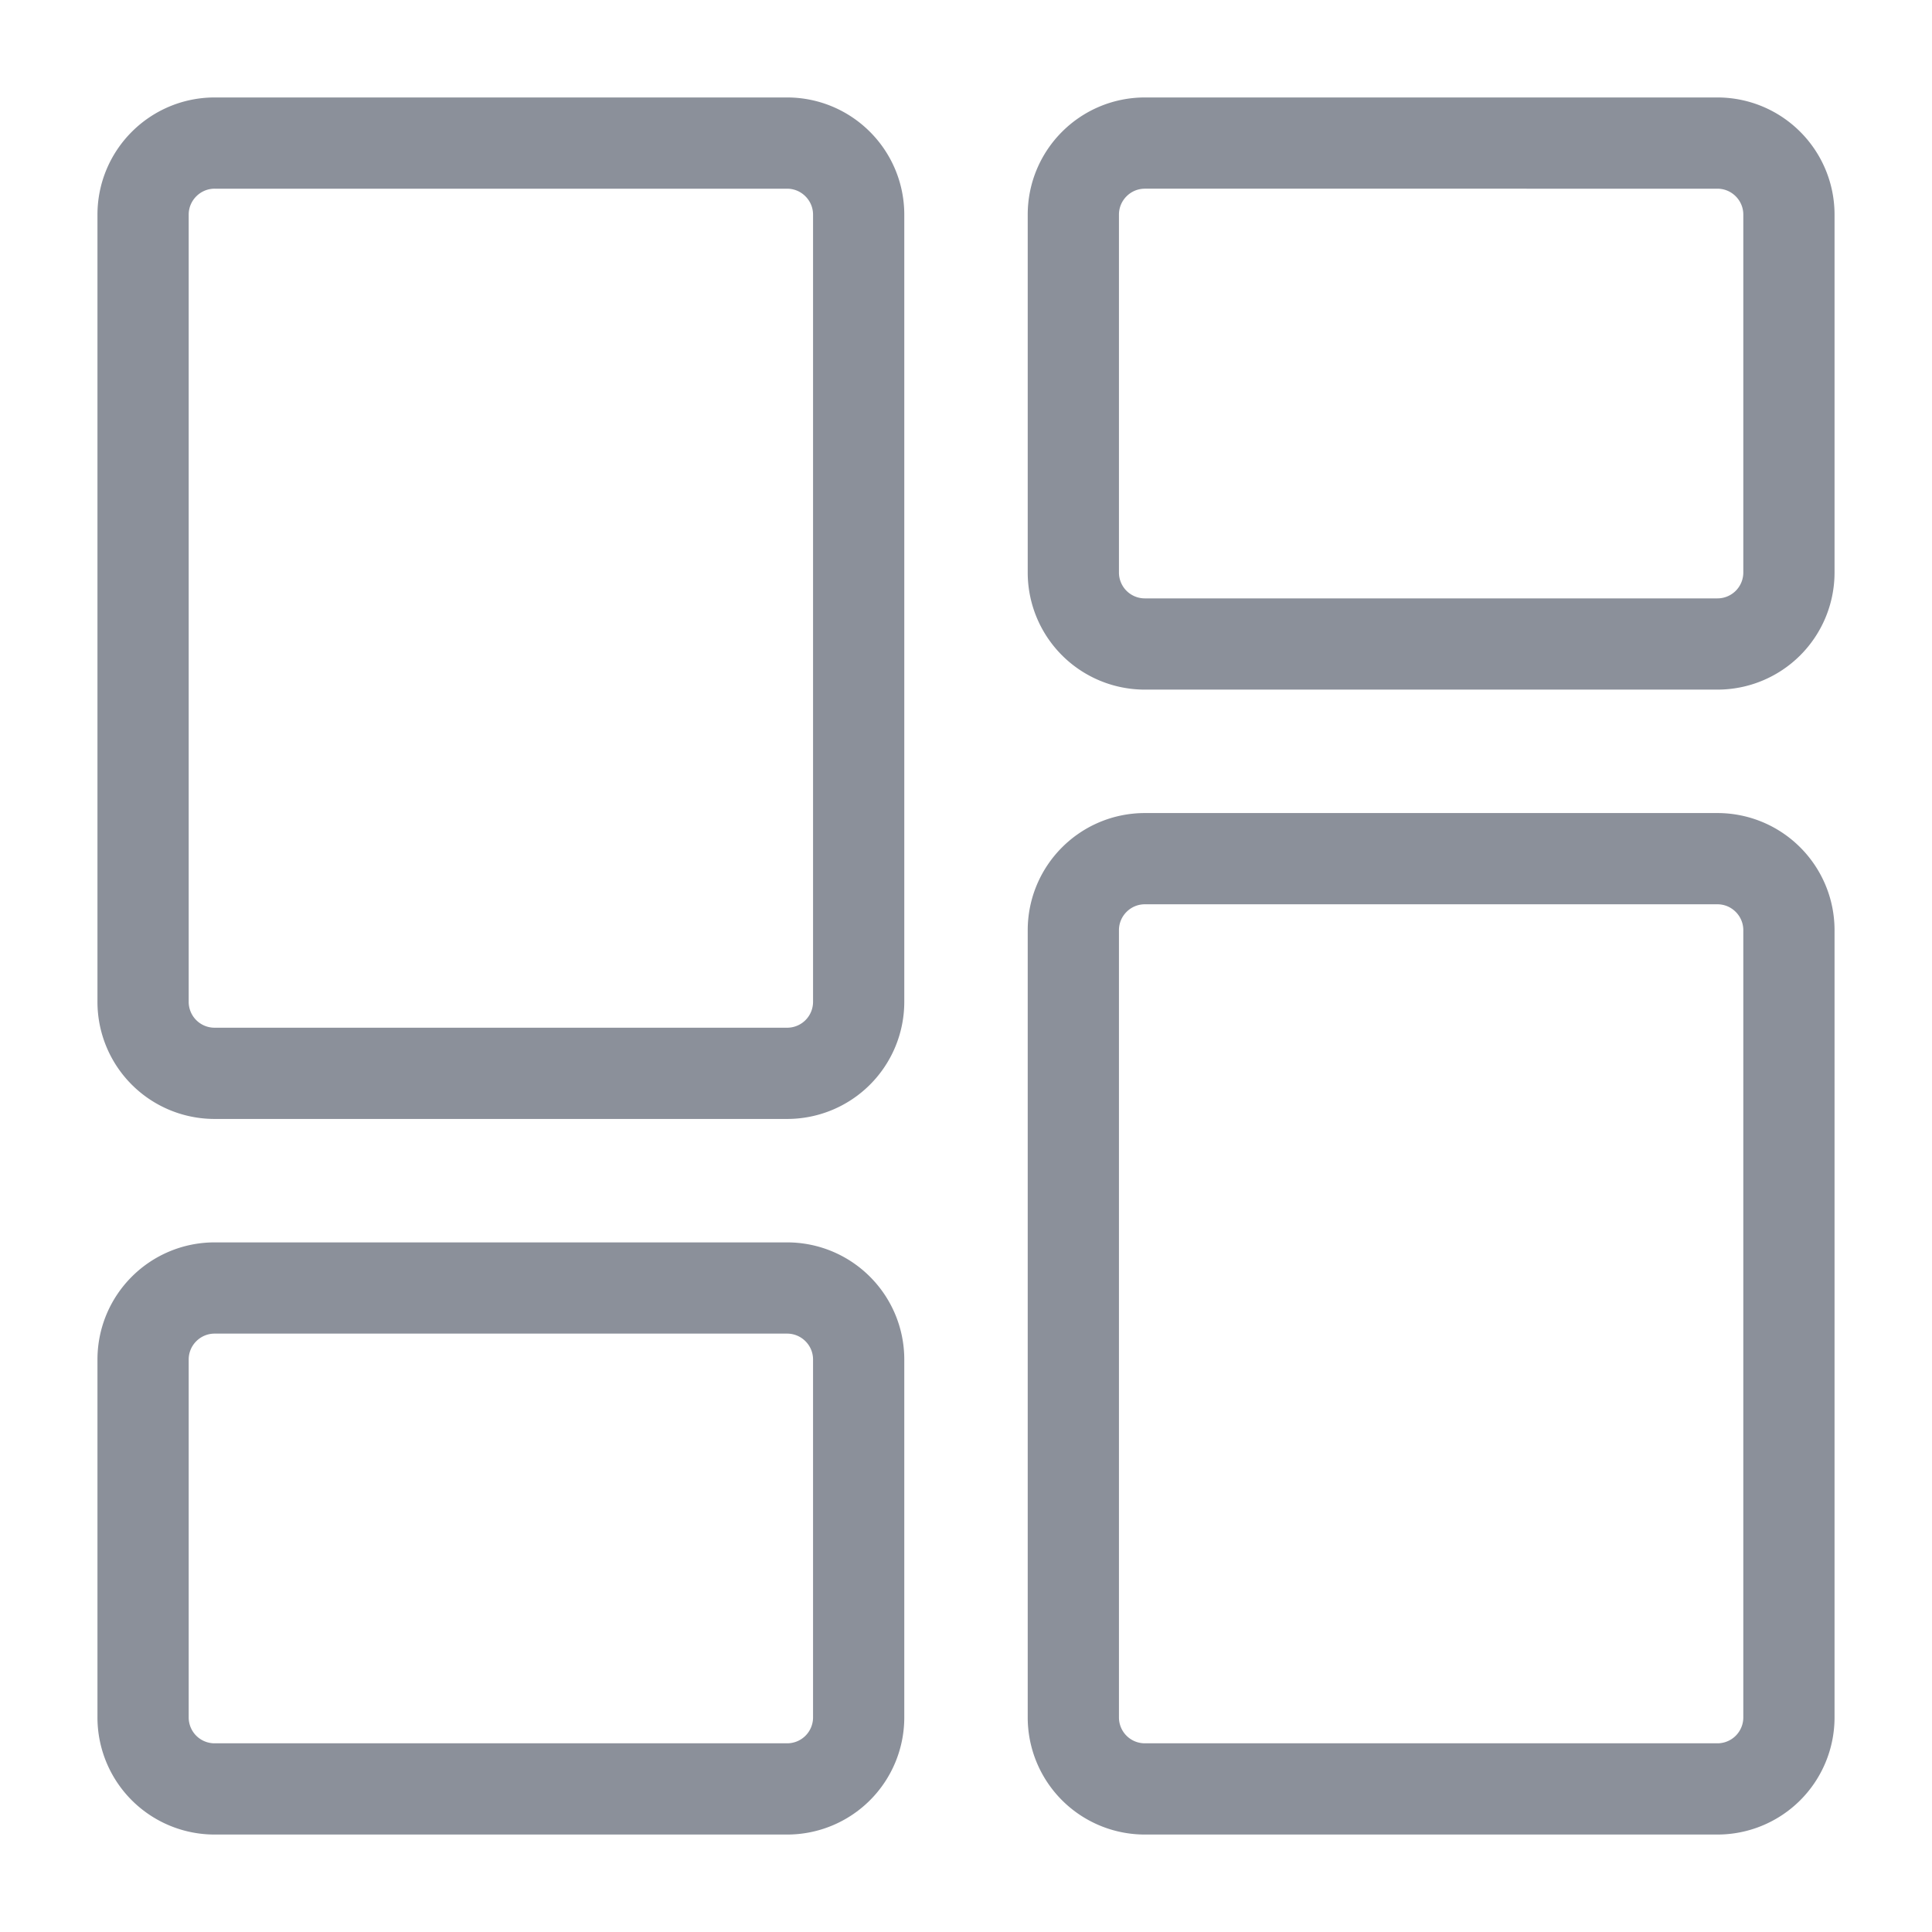 <svg width="18" height="18" viewBox="0 0 18 18" xmlns="http://www.w3.org/2000/svg">
    <g stroke="#8B909A" stroke-width=".85" fill="none" fill-rule="evenodd" stroke-linecap="round" stroke-linejoin="round">
        <path d="M2 12h5.333c.368 0 .667.298.667.667V16a.666.666 0 0 1-.667.667H2A.666.666 0 0 1 1.333 16v-3.333c0-.369.299-.667.667-.667zM16 16.667h-5.333A.666.666 0 0 1 10 16V8.667c0-.368.298-.667.667-.667H16c.369 0 .667.299.667.667V16a.666.666 0 0 1-.667.667zM16 6h-5.333A.666.666 0 0 1 10 5.333V2c0-.368.298-.667.667-.667H16c.369 0 .667.299.667.667v3.333A.666.666 0 0 1 16 6zM2 1.333h5.333c.368 0 .667.299.667.667v7.333a.666.666 0 0 1-.667.667H2a.666.666 0 0 1-.667-.667V2c0-.368.299-.667.667-.667z"/>
    </g>
</svg>
